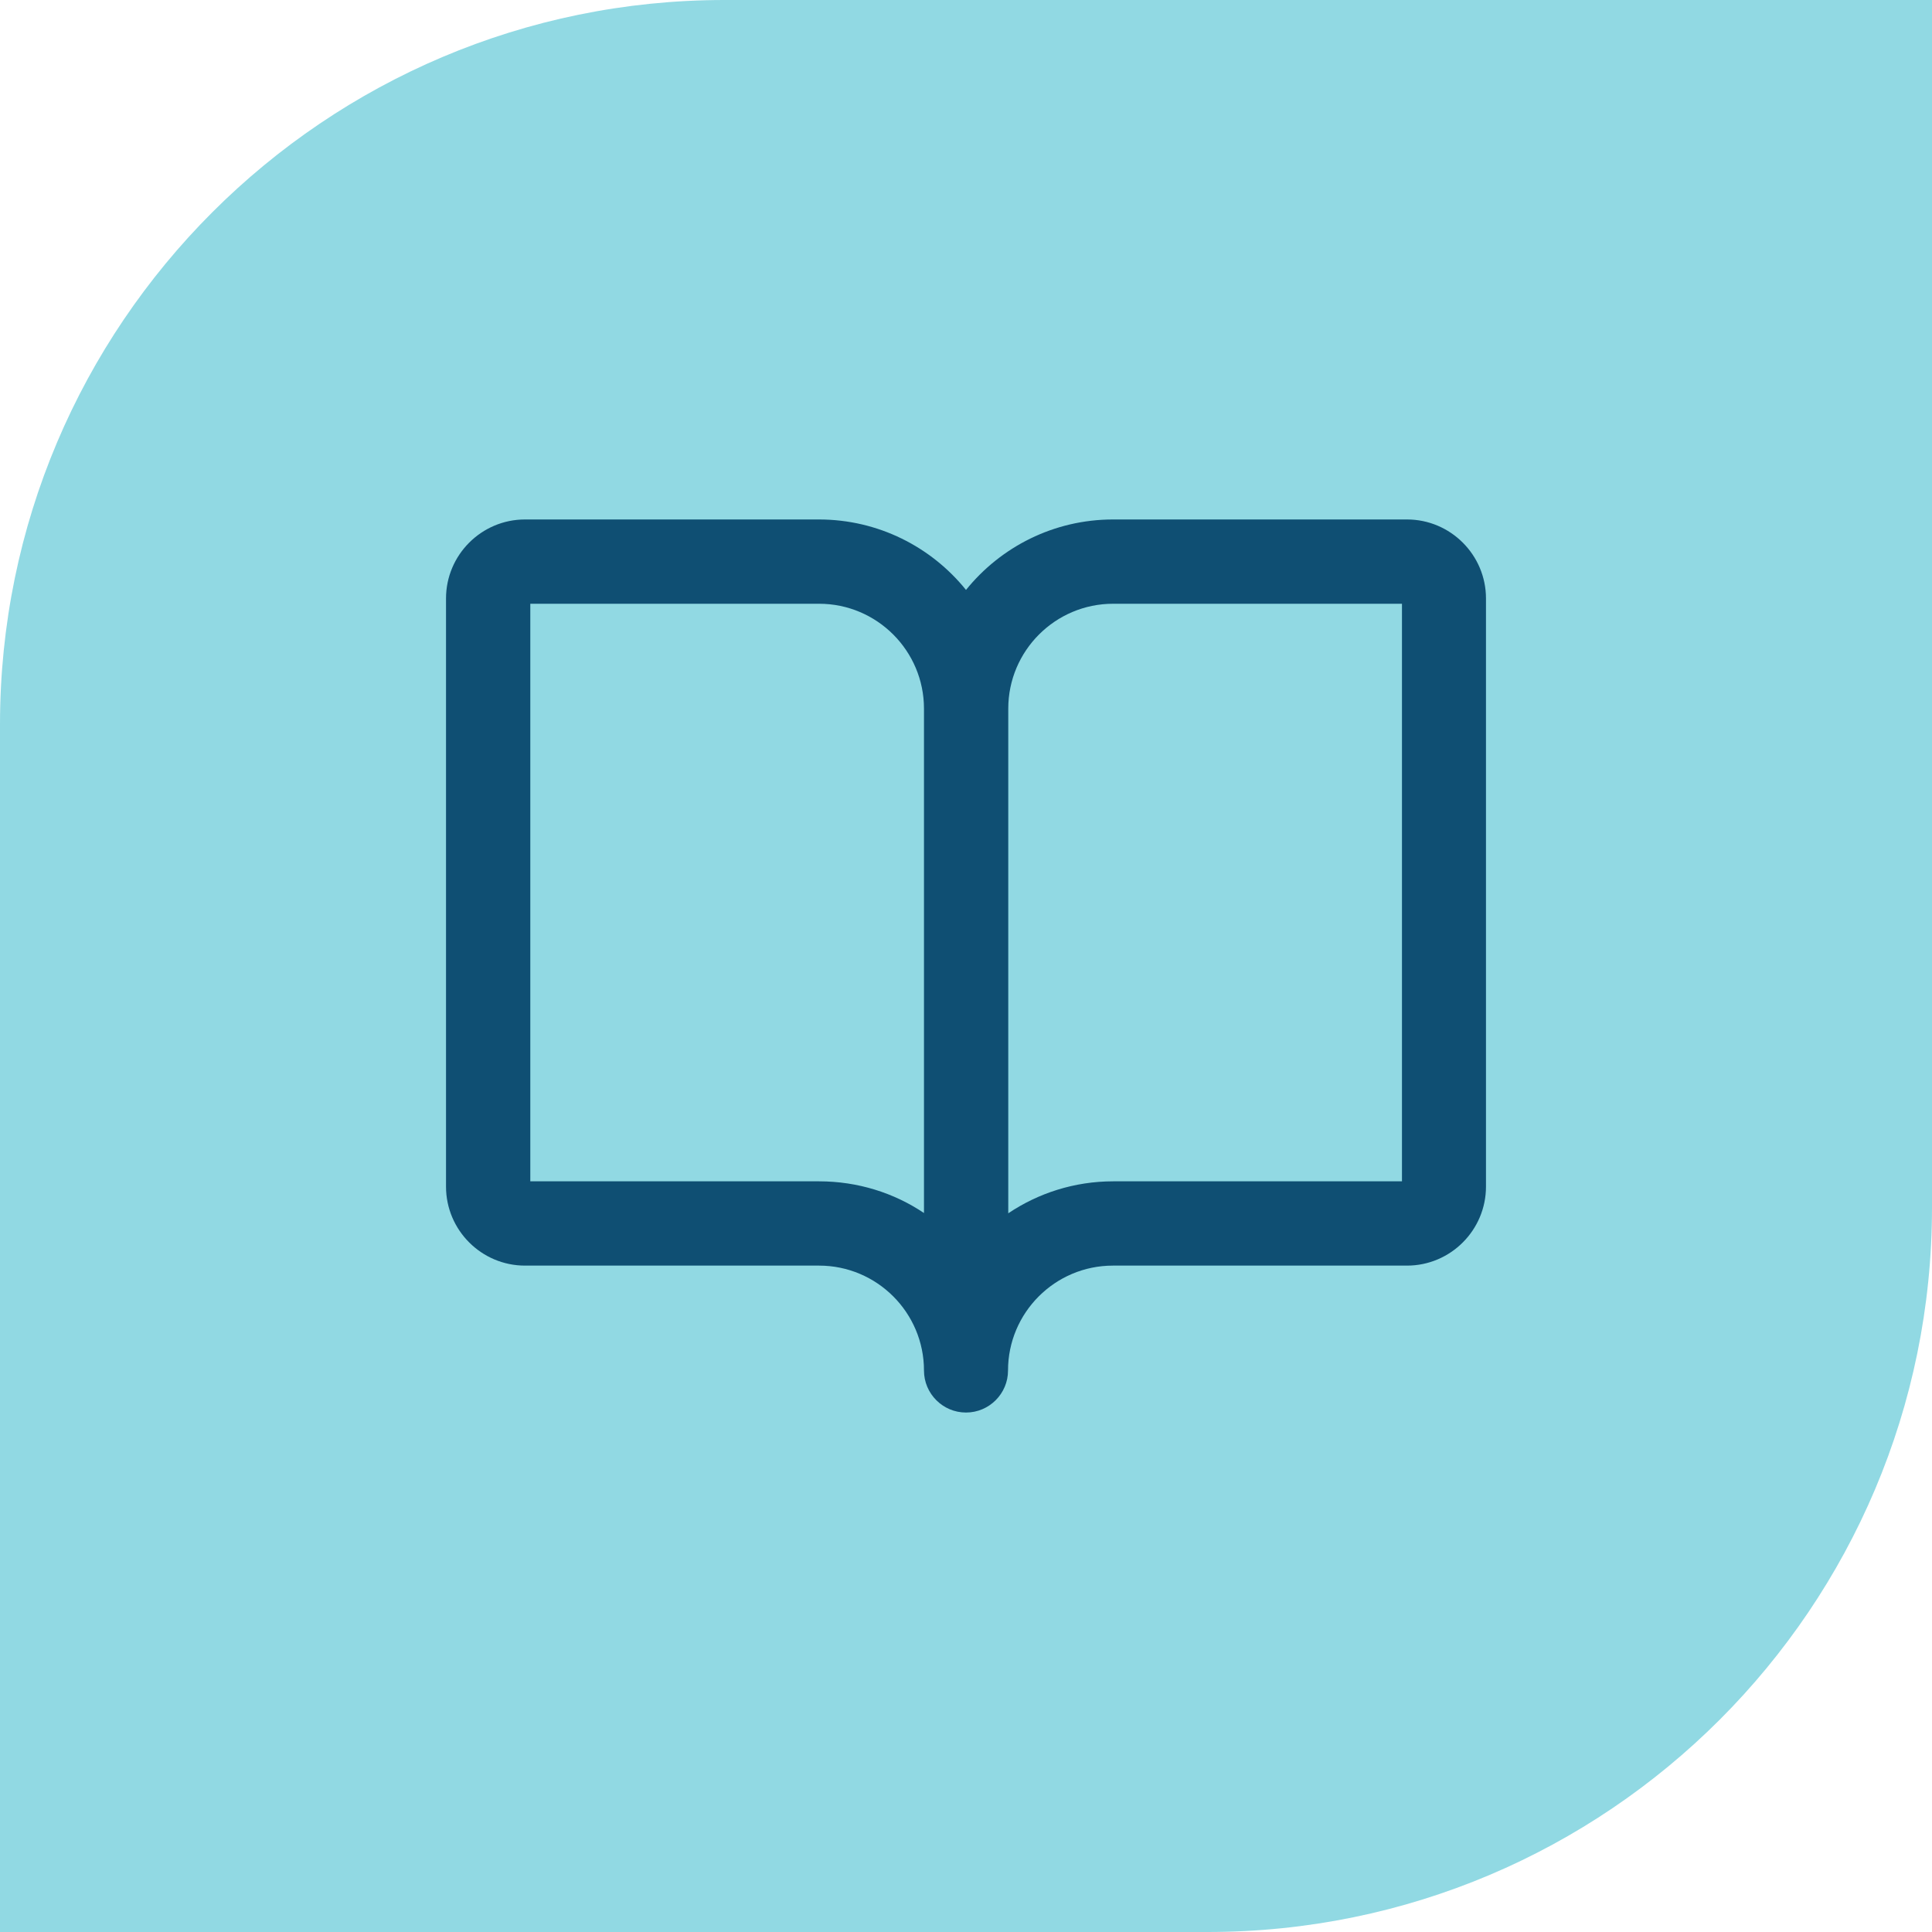 <svg xmlns="http://www.w3.org/2000/svg" width="64" height="64" viewBox="0 0 64 64" fill="none"><path d="M24 0H64V40C64 53.247 53.247 64 40 64H0V24C0 10.753 10.753 0 24 0Z" fill="#91D9E3"/><path d="M46.617 17.208H36.875C34.908 17.208 33.15 18.117 32 19.542C30.85 18.117 29.092 17.208 27.125 17.208H17.392C15.95 17.208 14.775 18.383 14.775 19.825V39.308C14.775 40.75 15.95 41.925 17.392 41.925H27.133C29.05 41.925 30.608 43.483 30.608 45.4C30.608 46.167 31.233 46.792 32 46.792C32.767 46.792 33.392 46.167 33.392 45.4C33.392 43.483 34.95 41.925 36.867 41.925H46.608C48.05 41.925 49.225 40.75 49.225 39.308V19.825C49.225 18.383 48.05 17.208 46.608 17.208H46.617ZM27.133 39.133H17.567V20H27.133C29.05 20 30.608 21.558 30.608 23.475V40.183C29.617 39.517 28.417 39.133 27.133 39.133ZM46.442 39.133H36.875C35.592 39.133 34.392 39.525 33.4 40.192V23.475C33.4 21.558 34.958 20 36.875 20H46.442V39.133Z" fill="#0F4F73"/></svg>